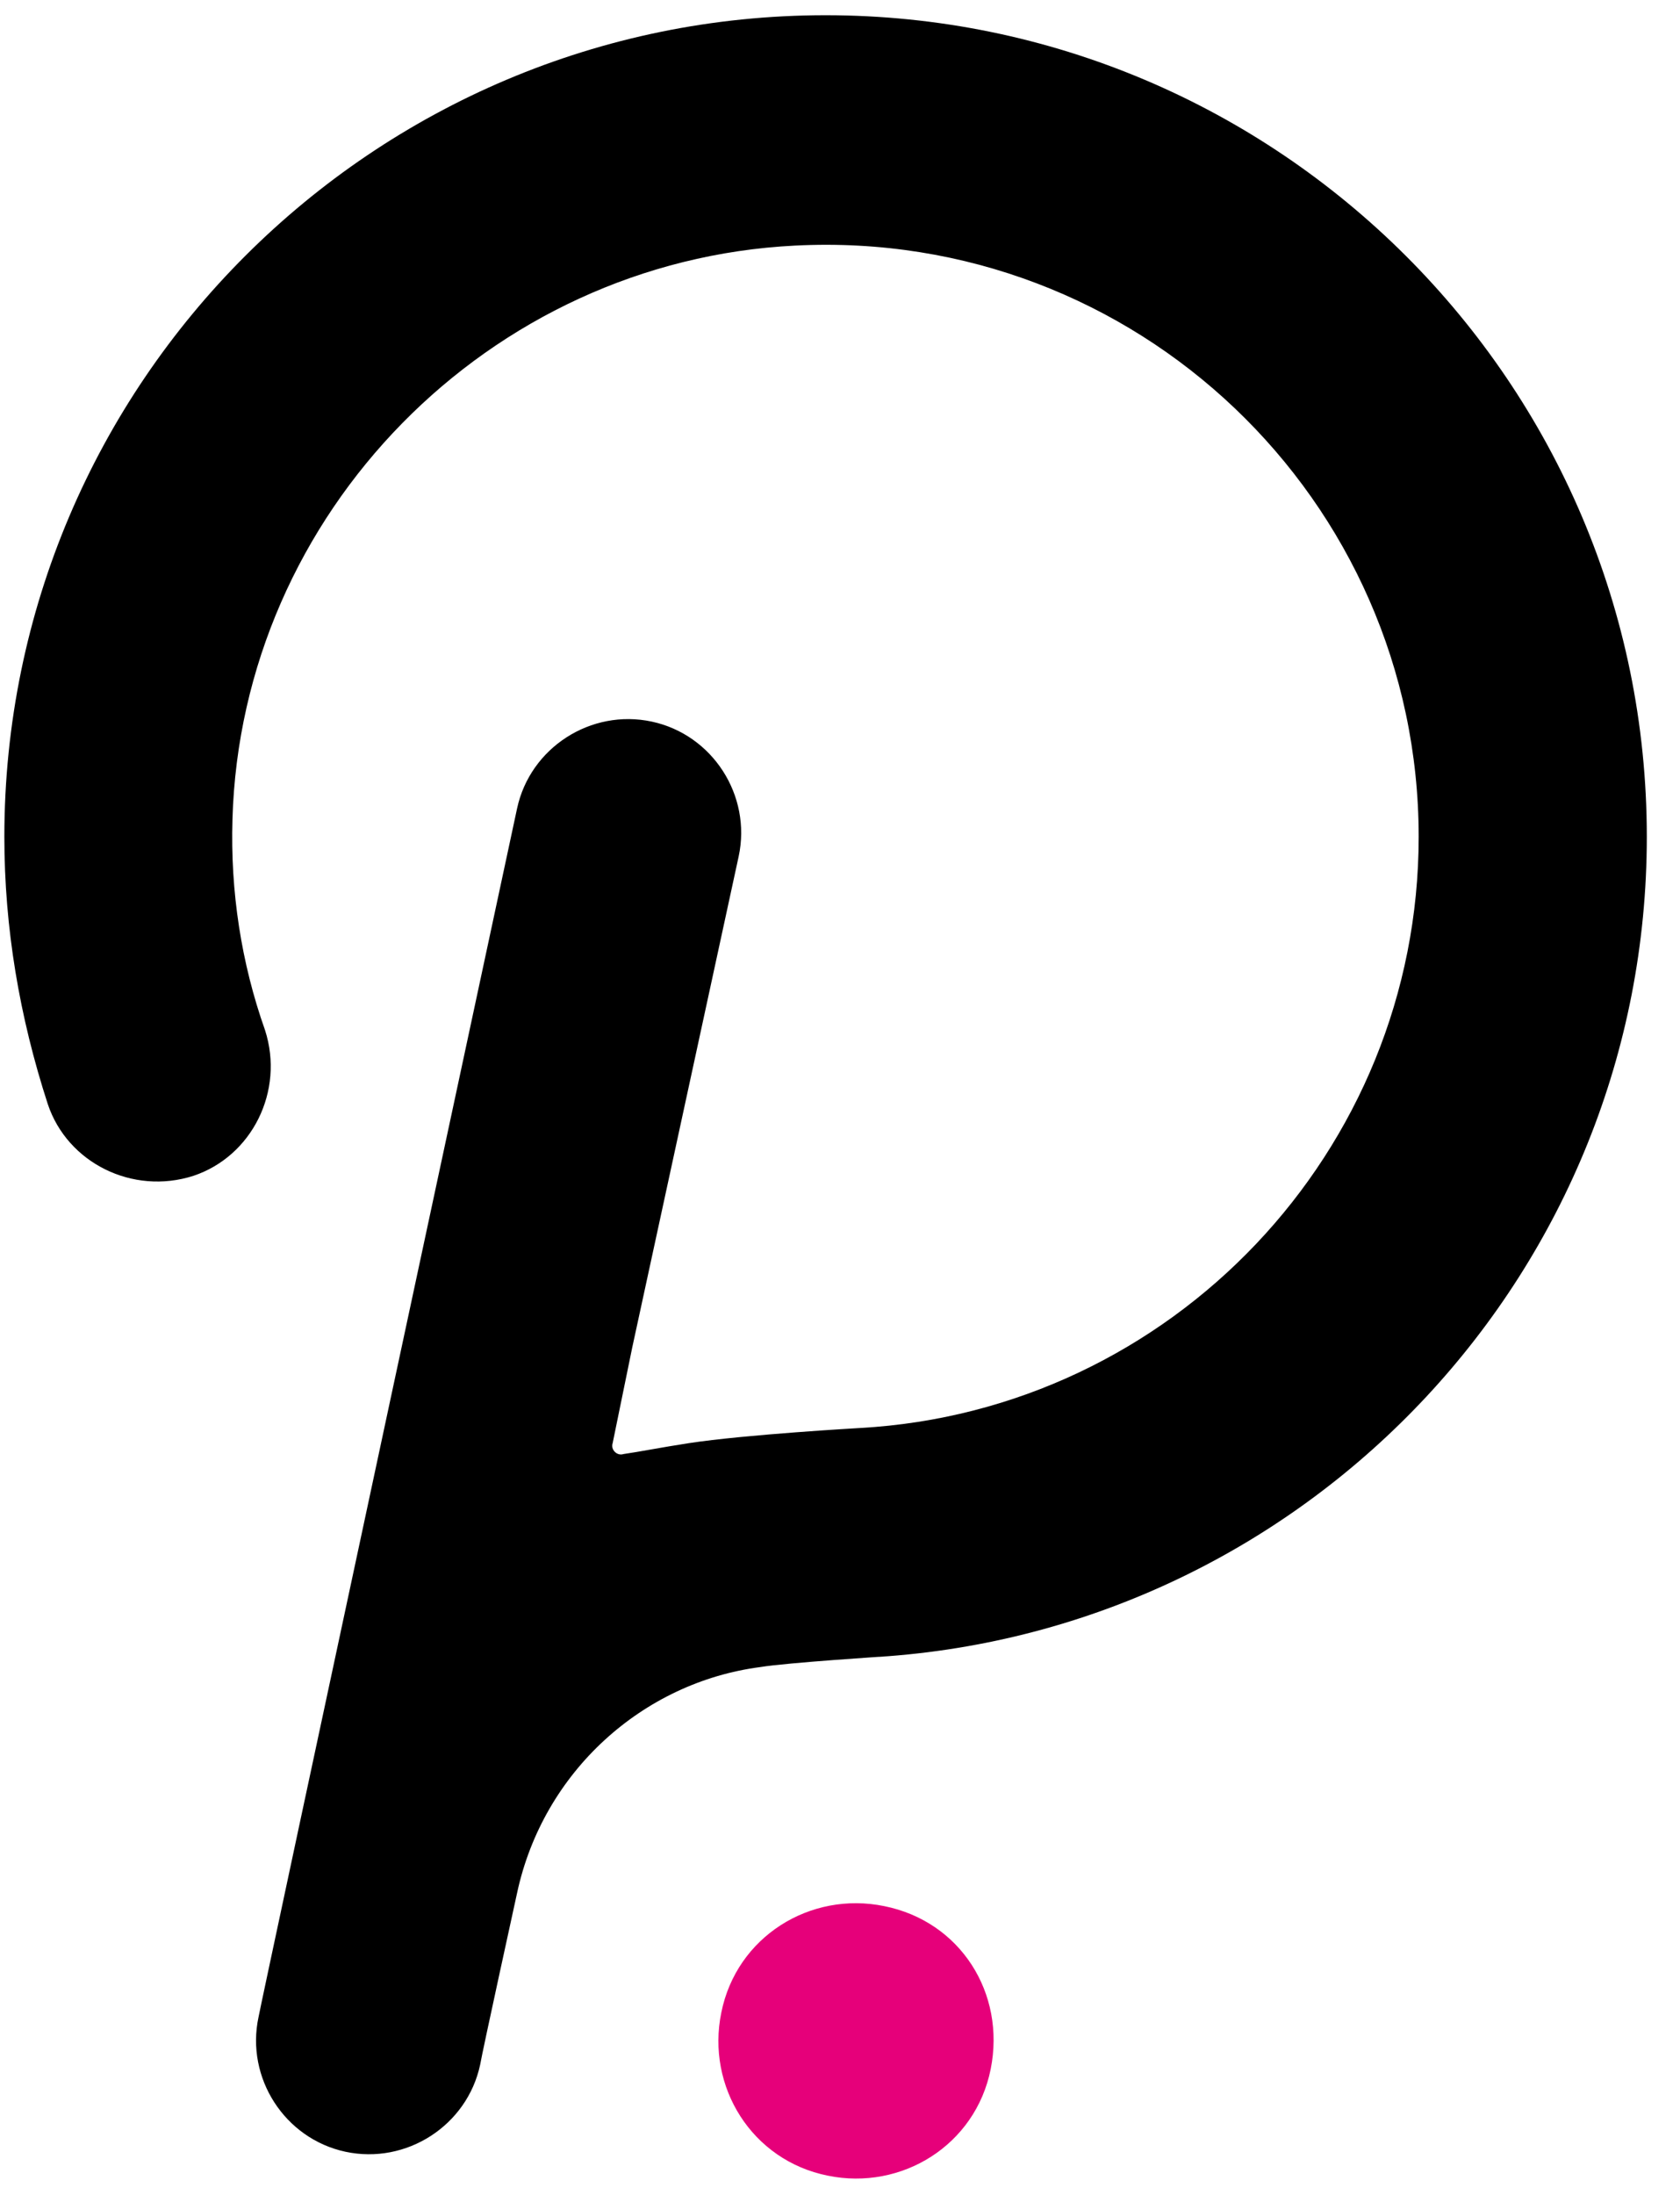 <?xml version="1.0" encoding="UTF-8"?>
<svg width="49px" height="64px" viewBox="0 0 49 64" version="1.1" xmlns="http://www.w3.org/2000/svg" xmlns:xlink="http://www.w3.org/1999/xlink">
    <title>Polkadot_symbol_color</title>
    <g id="页面-1" stroke="none" stroke-width="1" fill="none" fill-rule="evenodd">
        <g id="050-UI-guideline" transform="translate(-768, -2660)" fill-rule="nonzero">
            <g id="logo/switch/polkacolor" transform="translate(768, 2660)">
                <g id="Polkadot_symbol_color">
                    <path d="M24.079,0.444 C10.899,0.444 0.127,11.152 0.127,24.396 C0.127,27.057 0.57,29.655 1.394,32.19 C1.964,33.901 3.865,34.851 5.64,34.281 C7.35,33.711 8.301,31.81 7.731,30.036 C7.034,28.071 6.717,25.98 6.78,23.889 C7.034,14.954 14.257,7.604 23.192,7.16 C33.141,6.653 41.378,14.574 41.378,24.396 C41.378,33.584 34.154,41.125 25.093,41.632 C25.093,41.632 21.735,41.822 20.087,42.075 C19.263,42.202 18.63,42.329 18.186,42.392 C17.996,42.455 17.806,42.265 17.869,42.075 L18.44,39.287 L21.545,24.966 C21.925,23.192 20.784,21.418 19.01,21.038 C17.236,20.657 15.461,21.798 15.081,23.572 C15.081,23.572 7.604,58.424 7.541,58.804 C7.16,60.578 8.301,62.352 10.075,62.733 C11.85,63.113 13.624,61.972 14.004,60.198 C14.067,59.818 15.081,55.192 15.081,55.192 C15.842,51.644 18.756,49.046 22.178,48.602 C22.939,48.475 25.917,48.285 25.917,48.285 C38.273,47.335 48.032,37.006 48.032,24.396 C48.032,11.152 37.259,0.444 24.079,0.444 Z" id="Path" fill="#000000"></path>
                    <path d="M25.79,55.572 C23.636,55.129 21.481,56.459 21.038,58.677 C20.594,60.832 21.925,62.986 24.143,63.43 C26.297,63.873 28.451,62.543 28.895,60.325 C29.339,58.107 28.008,56.016 25.79,55.572 Z" id="Path" fill="#E6007A"></path>
                </g>
            </g>
        </g>
    </g>
</svg>